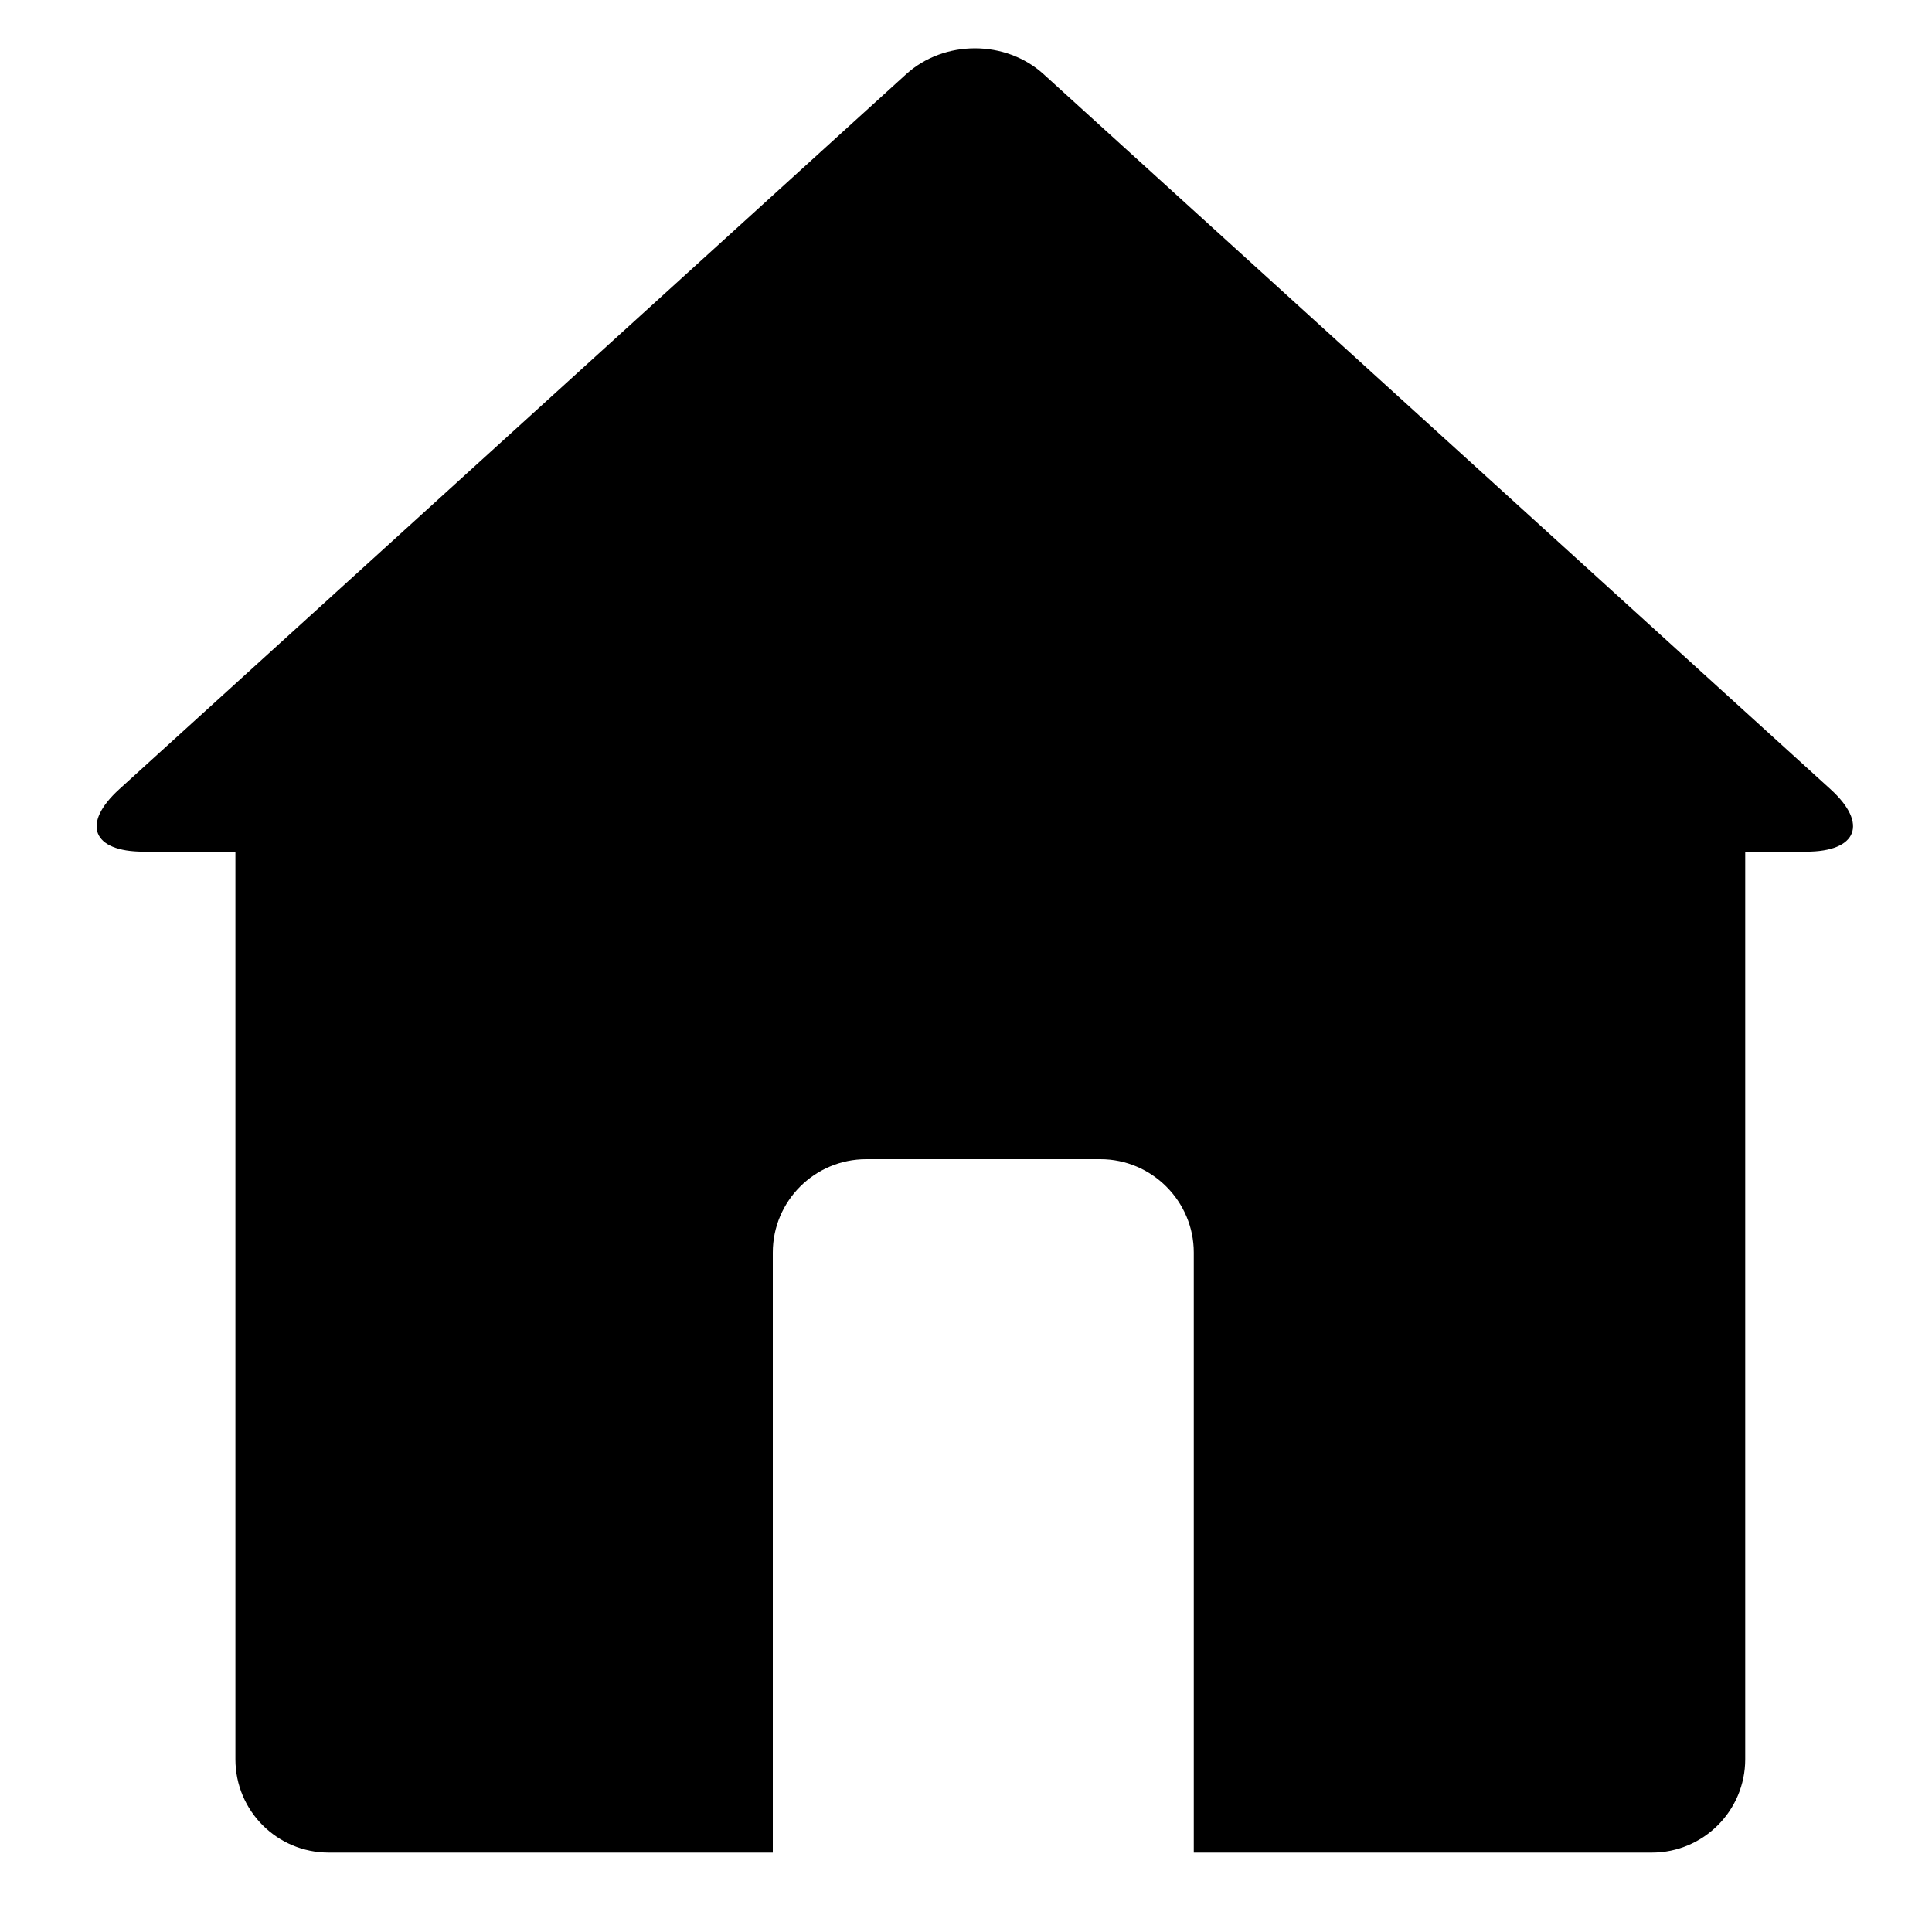 <?xml version="1.0" encoding="UTF-8"?>
<svg width="40px" height="40px" viewBox="0 0 40 40" version="1.1" xmlns="http://www.w3.org/2000/svg" xmlns:xlink="http://www.w3.org/1999/xlink">
    <!-- Generator: Sketch 48.2 (47327) - http://www.bohemiancoding.com/sketch -->
    <title>icnt_fill_home03_light</title>
    <desc>Created with Sketch.</desc>
    <defs></defs>
    <g id="Symbols" stroke="none" stroke-width="1" fill="none" fill-rule="evenodd">
        <g id="icnt_fill_home03_light" fill="#000000">
            <path d="M24.716,38.356 L24.716,25.932 C24.716,24.874 23.85,24 22.782,24 L17.934,24 C16.868,24 16,24.865 16,25.932 L16,38.356 L6.806,38.356 C5.739,38.356 4.874,37.495 4.874,36.424 L4.874,17.633 L2.971,17.633 C1.908,17.633 1.683,17.054 2.469,16.34 L18.761,1.536 C19.547,0.822 20.821,0.821 21.607,1.536 L37.899,16.34 C38.685,17.054 38.451,17.633 37.398,17.633 L36.133,17.633 L36.133,36.424 C36.133,37.491 35.264,38.356 34.201,38.356 L24.716,38.356 Z" id="Combined-Shape"></path>
        </g>
    </g>
</svg>